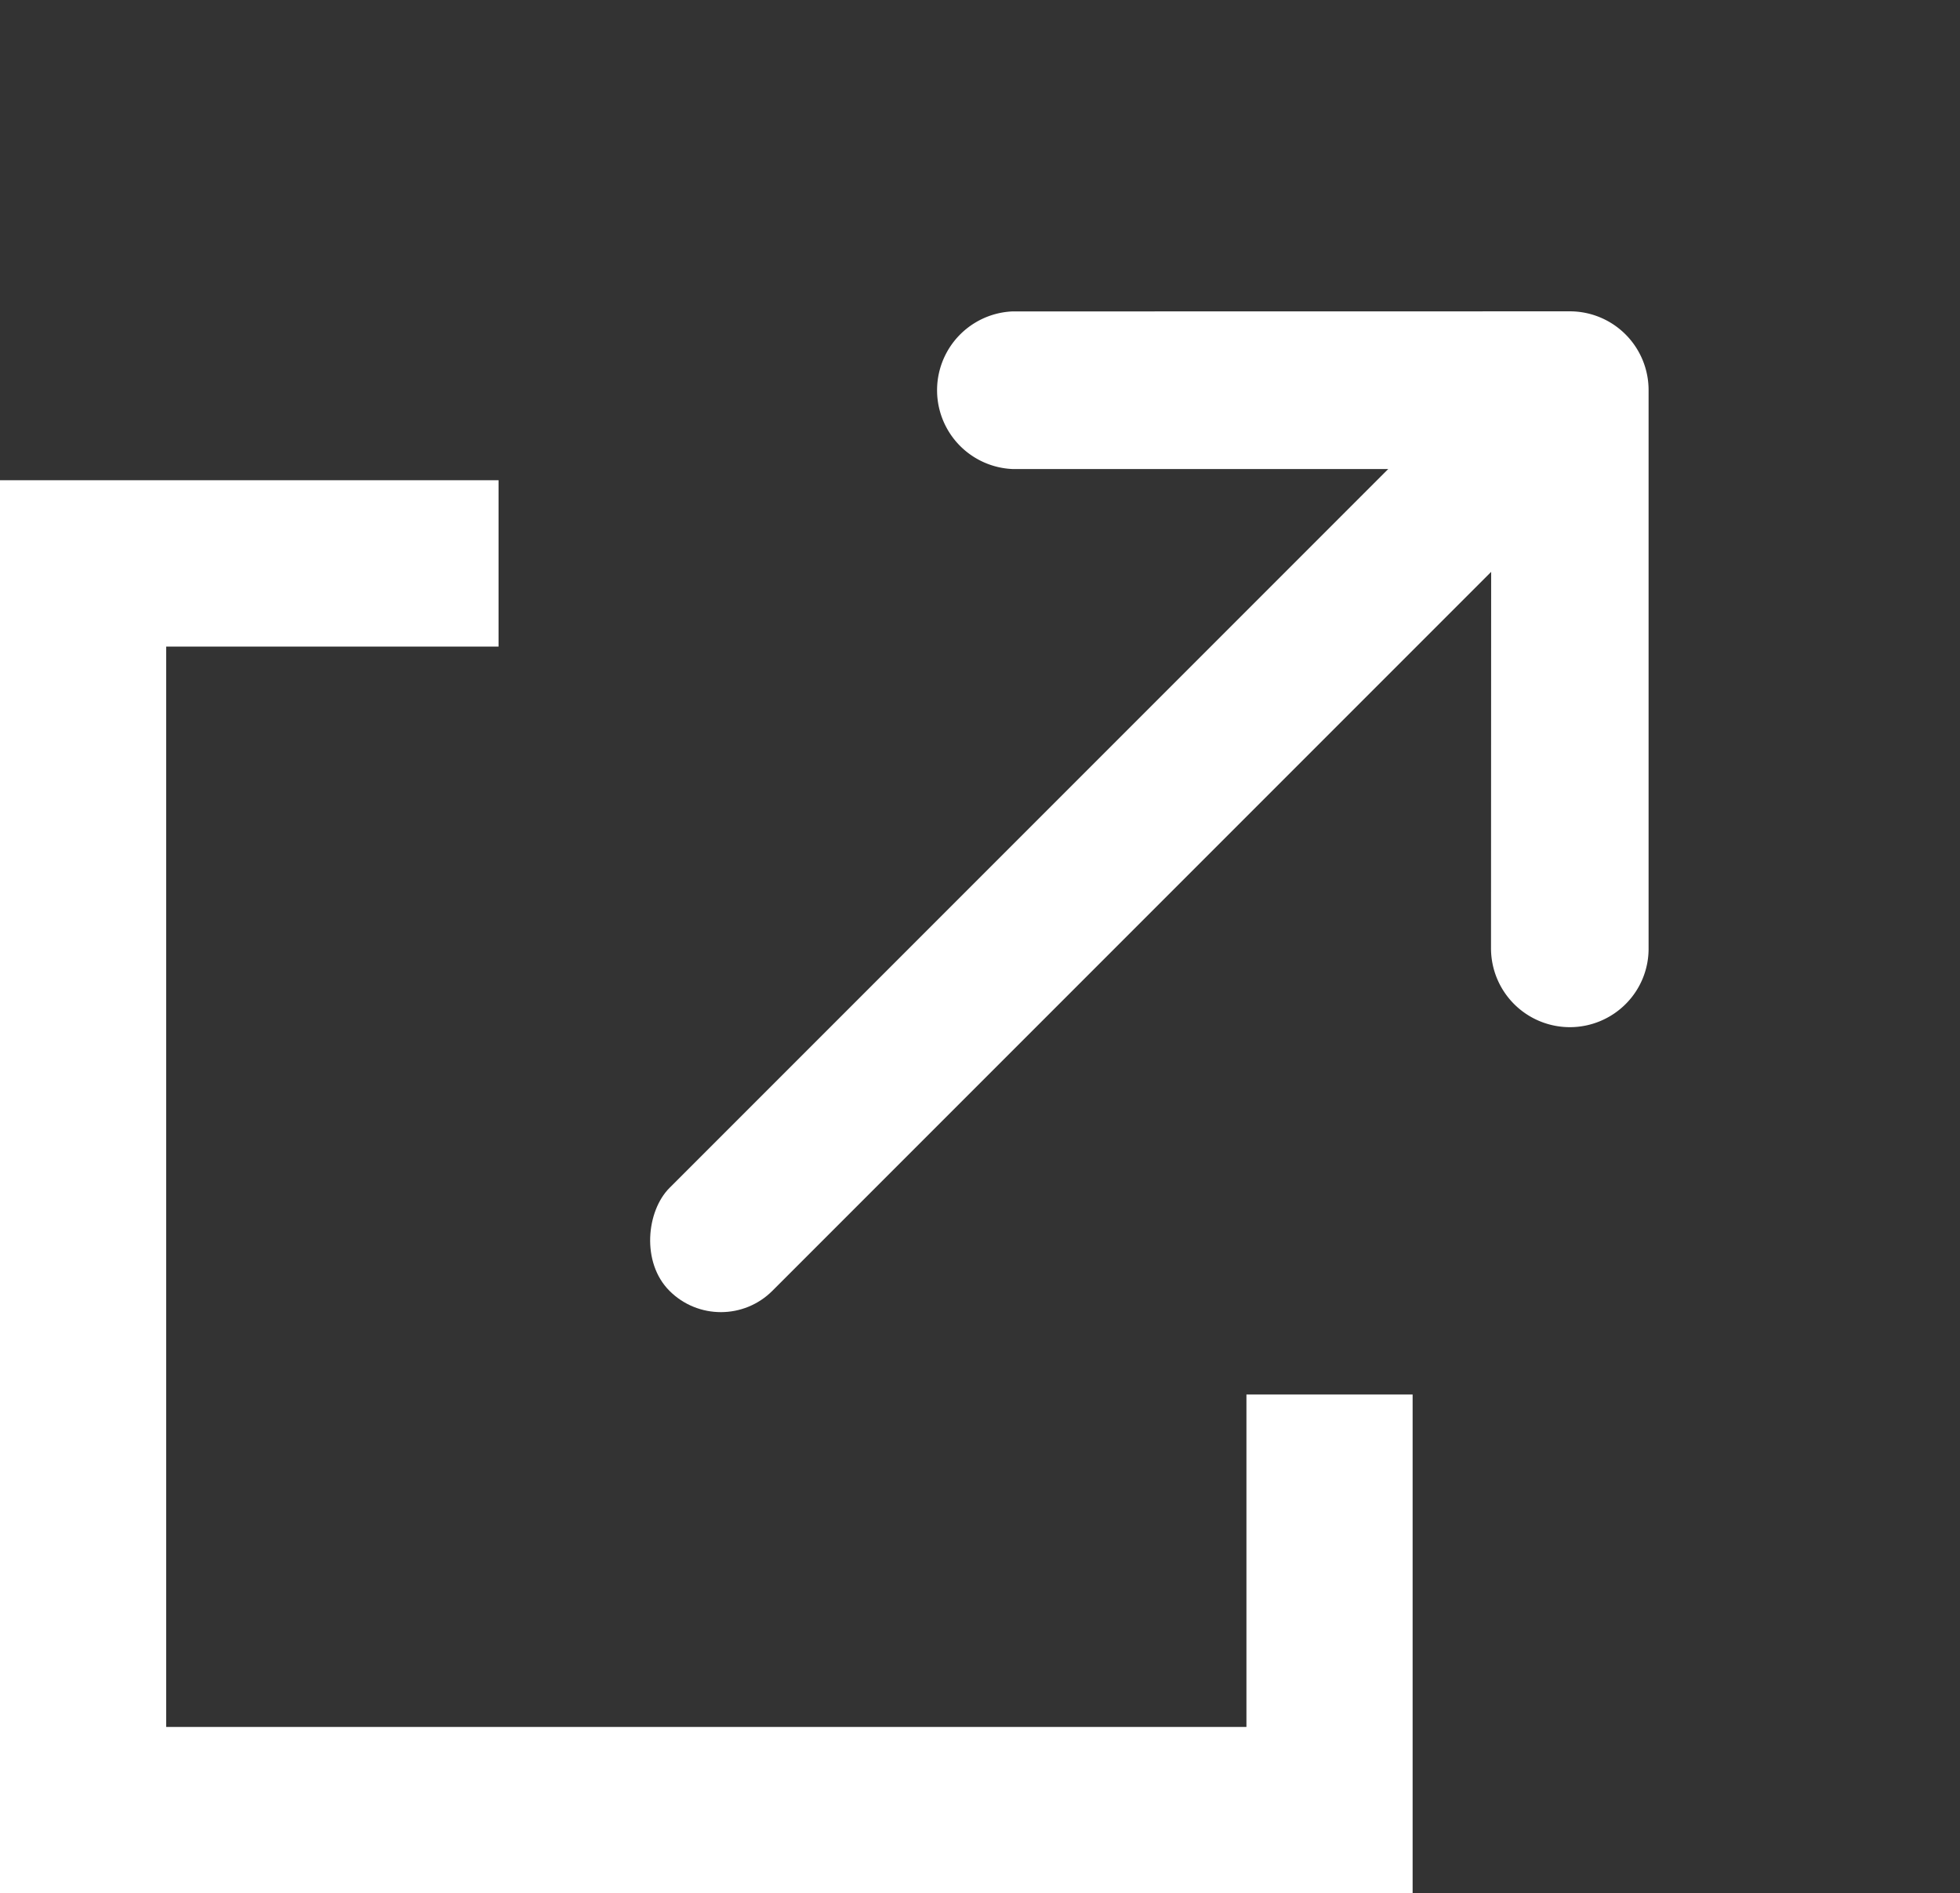 <svg xmlns="http://www.w3.org/2000/svg" width="15.533" height="15" viewBox="0 0 15.533 15">
  <rect x="0" y="0" width="15.533" height="15" fill="#333333" stroke="none"/>
  <g id="Group_915" data-name="Group 915" transform="translate(-520.721 -726.221)">
    <path id="Subtraction_9" data-name="Subtraction 9" d="M11.195,11.2H0V0H3.951V1.318H1.317V9.878H9.878V7.244h1.317v3.951Z" transform="translate(520.721 730.026)" fill="#fff"/>
    <g id="Group_914" data-name="Group 914" transform="translate(523.376 733.798) rotate(-45)">
      <path id="angle-right" d="M.625,7.5A.625.625,0,0,1,.183,6.43L2.866,3.749.183,1.066A.625.625,0,0,1,1.066.183L4.19,3.306a.624.624,0,0,1,0,.883L1.066,7.313A.619.619,0,0,1,.625,7.5Z" transform="translate(6.343 0)" fill="#fff"/>
      <rect id="Rectangle_96" data-name="Rectangle 96" width="1.153" height="9.803" rx="0.577" transform="translate(9.803 3.172) rotate(90)" fill="#fff"/>
    </g>
  </g>
</svg>
